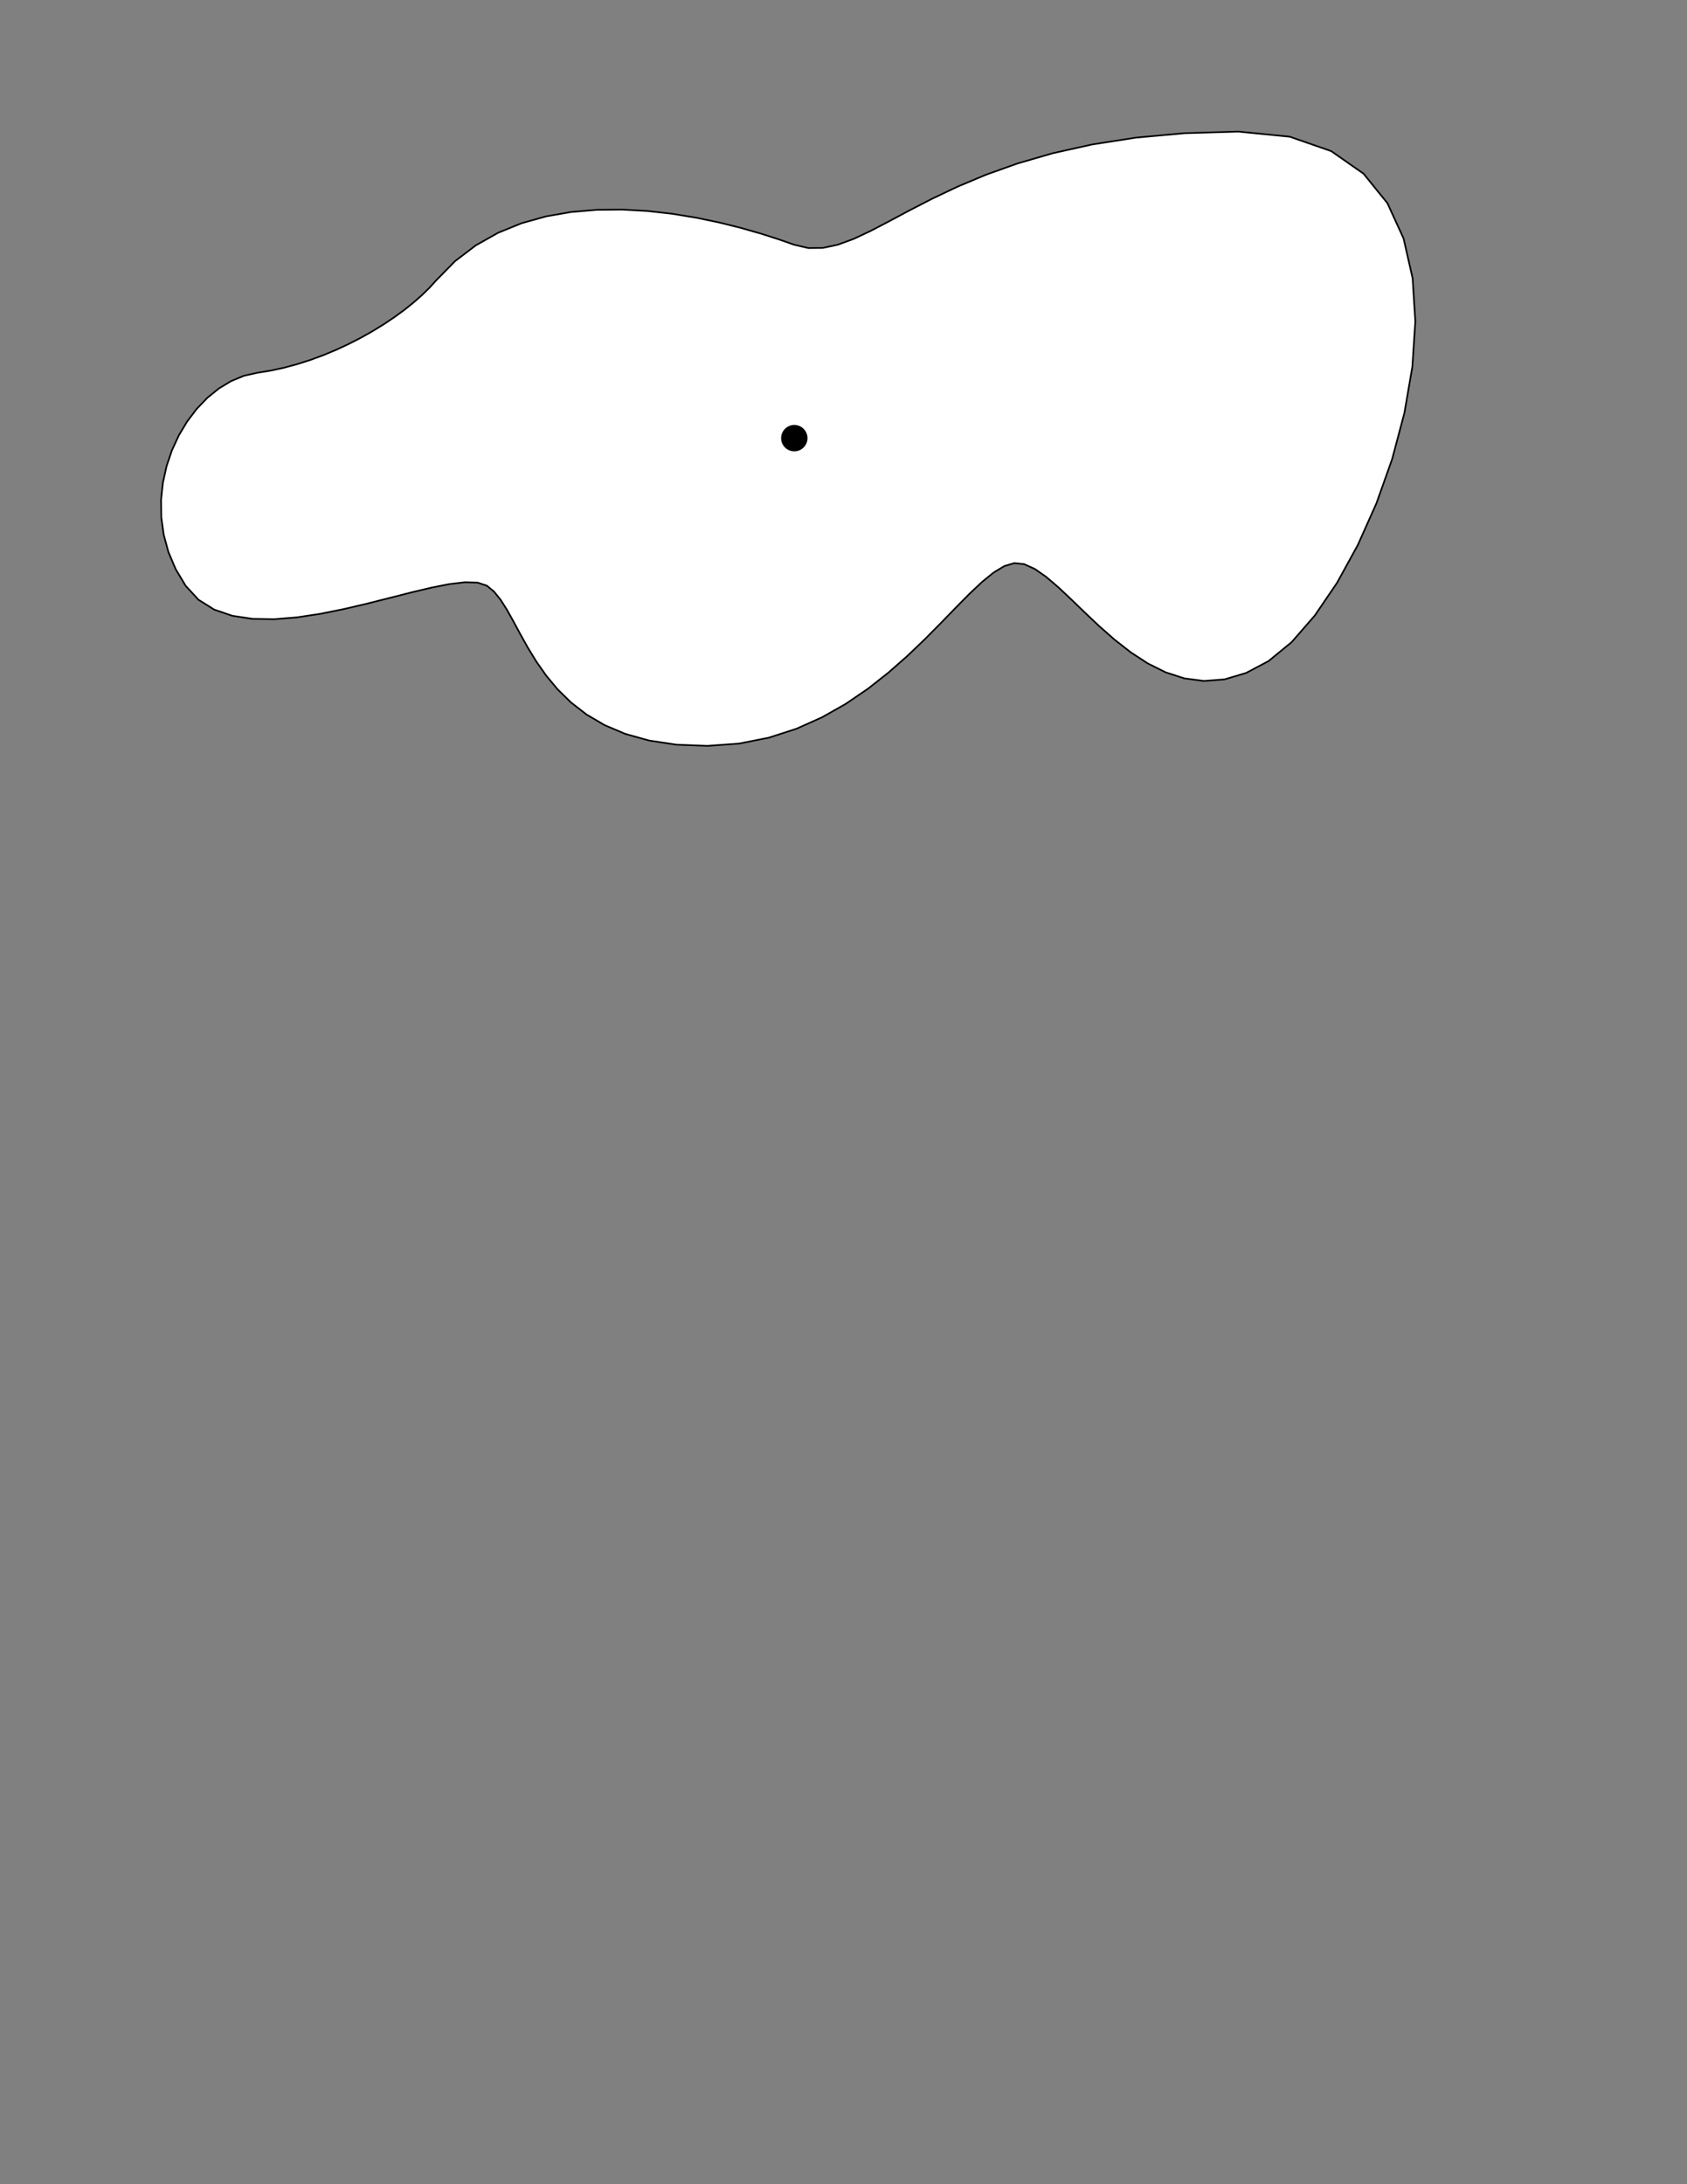 <?xml version="1.0" encoding="utf-8"?>
<!-- Generator: Adobe Illustrator 16.0.4, SVG Export Plug-In . SVG Version: 6.00 Build 0)  -->
<!DOCTYPE svg PUBLIC "-//W3C//DTD SVG 1.1//EN" "http://www.w3.org/Graphics/SVG/1.1/DTD/svg11.dtd">
<svg version="1.1" id="Layer_1" xmlns="http://www.w3.org/2000/svg" xmlns:xlink="http://www.w3.org/1999/xlink" x="0px" y="0px"
	 width="612px" height="792px" viewBox="0 0 612 792" enable-background="new 0 0 612 792" xml:space="preserve">
<rect x="0" y="0" width="612" height="792" fill="#808080" stroke="none"/>
<g>
	<polygon fill="#FFFFFF" stroke="#000000" stroke-width="0.601" stroke-miterlimit="10" points="158.201,101.702 155.793,104.351 
		153.056,107.025 150.011,109.704 146.683,112.366 143.096,114.99 139.273,117.554 135.238,120.037 131.015,122.417 
		126.627,124.672 122.099,126.782 117.453,128.725 112.713,130.479 107.904,132.023 103.048,133.336 98.17,134.395 93.294,135.18 
		88.484,136.265 83.828,138.189 79.383,140.88 75.209,144.265 71.364,148.271 67.905,152.823 64.891,157.85 62.378,163.278 
		60.426,169.035 59.092,175.046 58.436,181.24 58.513,187.543 59.383,193.882 61.104,200.185 63.734,206.376 67.331,212.385 
		72.004,217.467 77.717,221.044 84.309,223.295 91.618,224.395 99.483,224.522 107.744,223.854 116.239,222.568 124.808,220.84 
		133.288,218.848 141.519,216.769 149.339,214.78 156.588,213.058 163.105,211.78 168.728,211.124 173.295,211.267 176.647,212.385 
		179.211,214.508 181.596,217.458 183.908,221.102 186.255,225.303 188.748,229.928 191.492,234.844 194.596,239.916 
		198.169,245.009 202.319,249.991 207.153,254.727 212.779,259.082 219.307,262.922 226.843,266.115 235.497,268.524 
		245.375,270.017 256.586,270.459 268.105,269.625 278.857,267.5 288.877,264.266 298.199,260.104 306.855,255.199 314.882,249.731 
		322.312,243.882 329.179,237.836 335.518,231.773 341.361,225.877 346.746,220.329 351.704,215.311 356.27,211.005 
		360.477,207.595 364.359,205.261 367.951,204.187 371.539,204.562 375.39,206.301 379.508,209.163 383.9,212.908 388.573,217.298 
		393.533,222.093 398.784,227.055 404.334,231.943 410.188,236.519 416.352,240.543 422.832,243.777 429.635,245.981 
		436.766,246.916 444.23,246.343 452.036,244.022 460.188,239.714 468.584,232.83 476.952,223.226 485.038,211.341 492.588,197.61 
		499.35,182.471 505.068,166.358 509.492,149.709 512.369,132.96 513.443,116.547 512.464,100.907 509.176,86.476 503.327,73.689 
		494.664,62.985 482.933,54.799 467.881,49.568 449.256,47.727 429.738,48.3 412.091,49.909 396.183,52.389 381.883,55.574 
		369.061,59.299 357.584,63.4 347.323,67.711 338.146,72.067 329.921,76.303 322.519,80.254 315.807,83.754 309.653,86.639 
		303.929,88.743 298.501,89.902 293.24,89.949 288.014,88.721 282.322,86.728 275.822,84.655 268.618,82.601 260.813,80.661 
		252.512,78.934 243.818,77.516 234.835,76.504 225.669,75.996 216.423,76.088 207.201,76.878 198.107,78.462 189.245,80.938 
		180.719,84.403 172.634,88.954 165.093,94.688 158.201,101.702 	"/>
	<circle cx="288.151" cy="158.875" r="4.783"/>
</g>
</svg>
